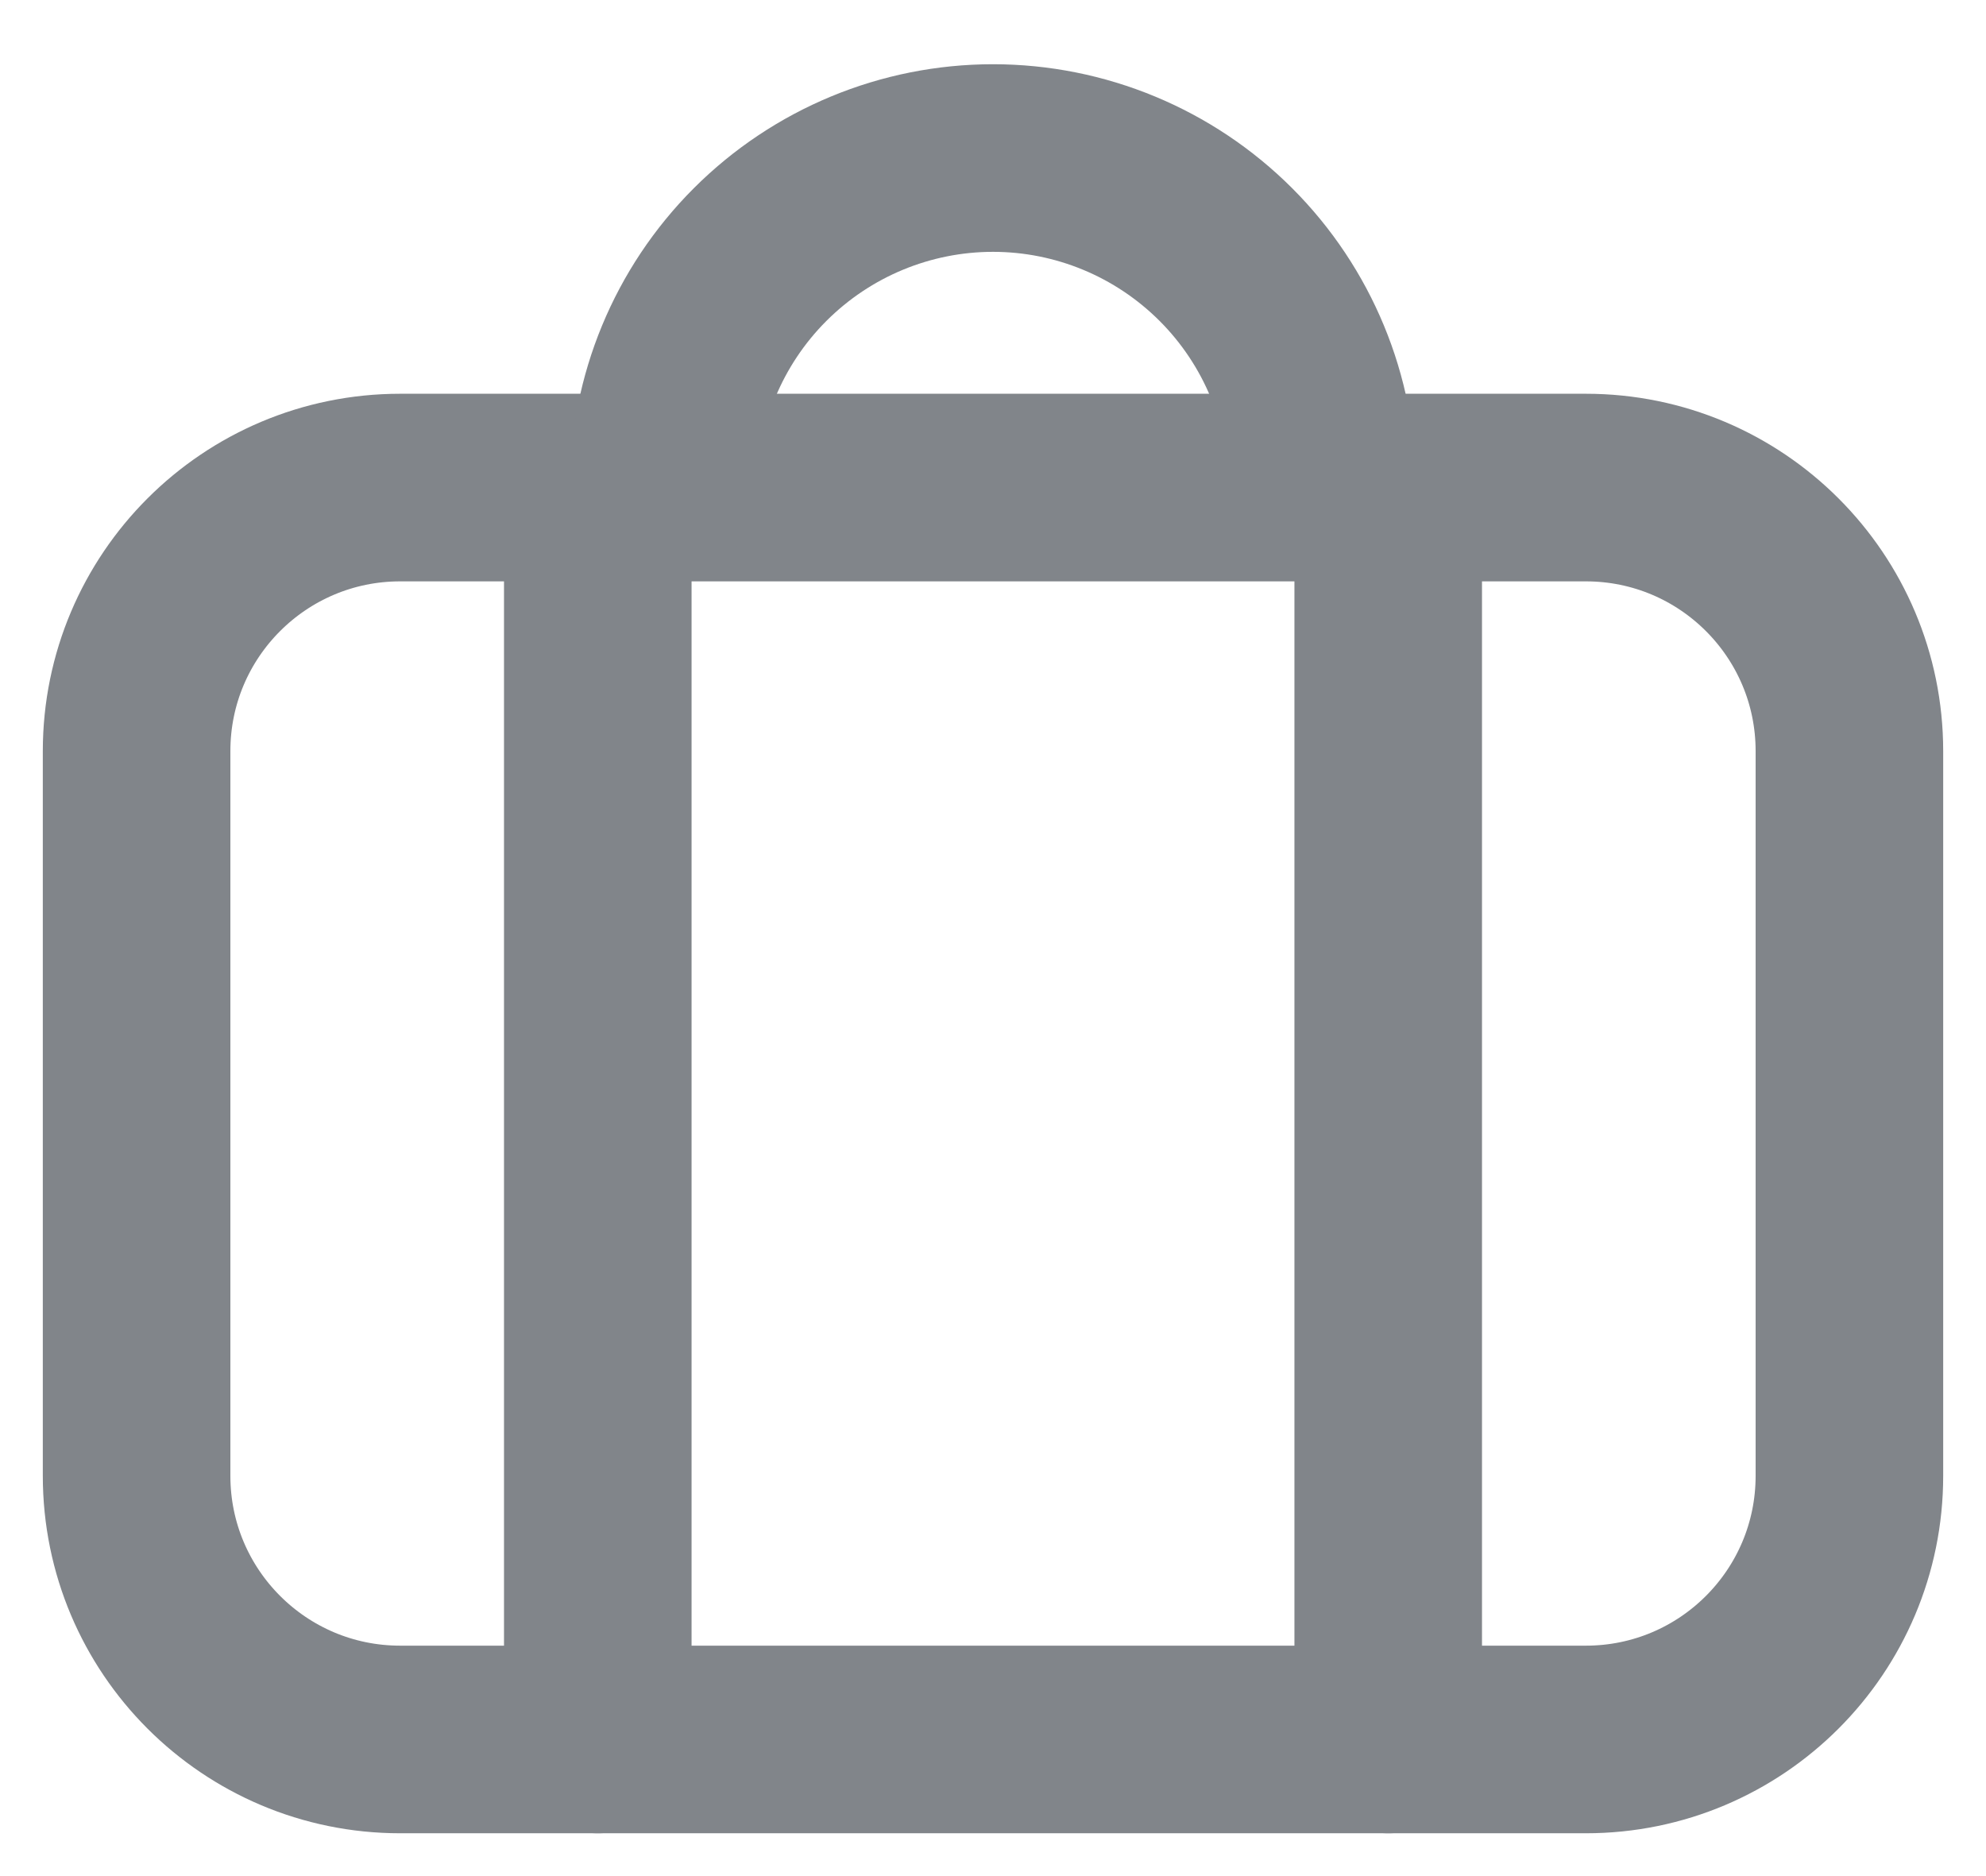 <svg width="18" height="17" viewBox="0 0 18 17" fill="none" xmlns="http://www.w3.org/2000/svg">
<path d="M14.373 4.418H3.627C2.308 4.418 1.238 5.487 1.238 6.806V13.373C1.238 14.693 2.308 15.762 3.627 15.762H14.373C15.693 15.762 16.762 14.693 16.762 13.373V6.806C16.762 5.487 15.693 4.418 14.373 4.418Z" stroke="#81858A" stroke-width="1.7" stroke-linecap="round" stroke-linejoin="round"/>
<path d="M5.418 15.762V4.418" stroke="#81858A" stroke-width="1.7" stroke-linecap="round" stroke-linejoin="round"/>
<path d="M12.582 15.762V4.418" stroke="#81858A" stroke-width="1.7" stroke-linecap="round" stroke-linejoin="round"/>
<path d="M6.015 4.418C6.015 3.626 6.329 2.867 6.889 2.307C7.449 1.747 8.208 1.432 9 1.432C9.792 1.432 10.551 1.747 11.111 2.307C11.671 2.867 11.985 3.626 11.985 4.418" stroke="#81858A" stroke-width="1.7" stroke-linecap="round" stroke-linejoin="round"/>
</svg>

